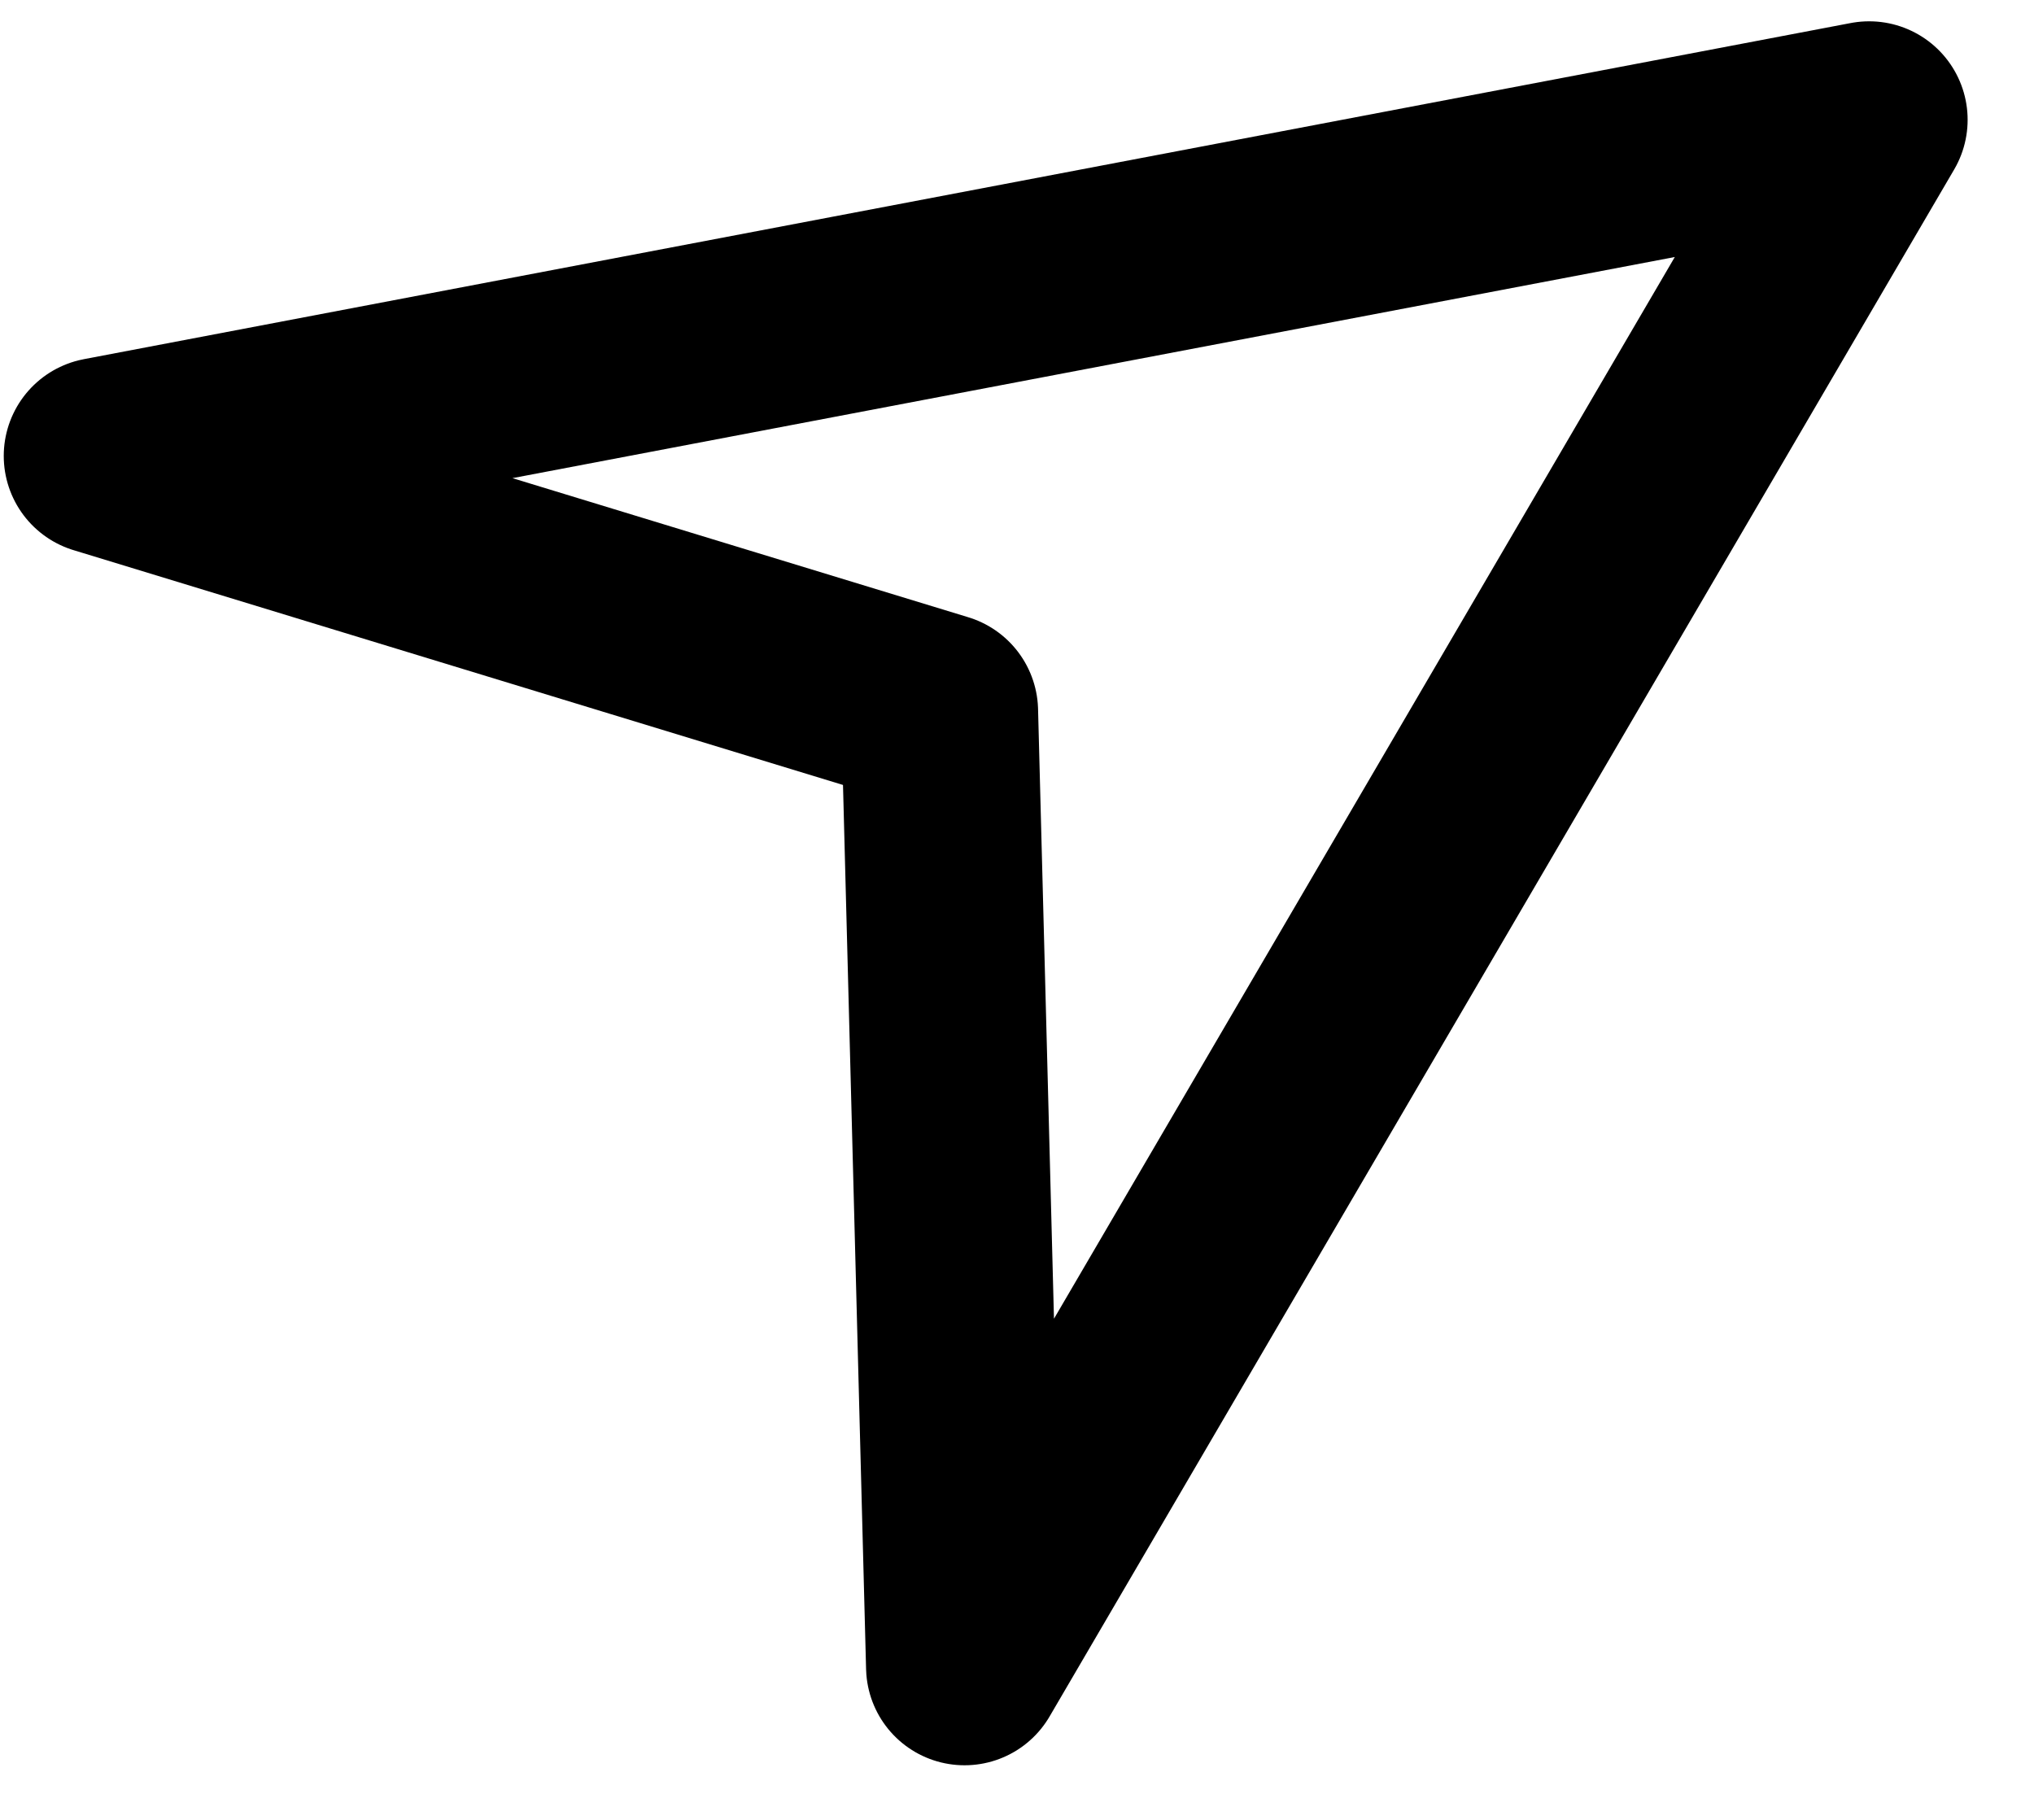 <svg width="19" height="17" viewBox="0 0 19 17" fill="none" xmlns="http://www.w3.org/2000/svg">
<path d="M0.955 4.259L17.46 1.119L9.01 15.57L8.777 6.646L0.955 4.259Z" stroke="currentColor" stroke-width="1.84" stroke-linecap="round" stroke-linejoin="round"/>
</svg>
